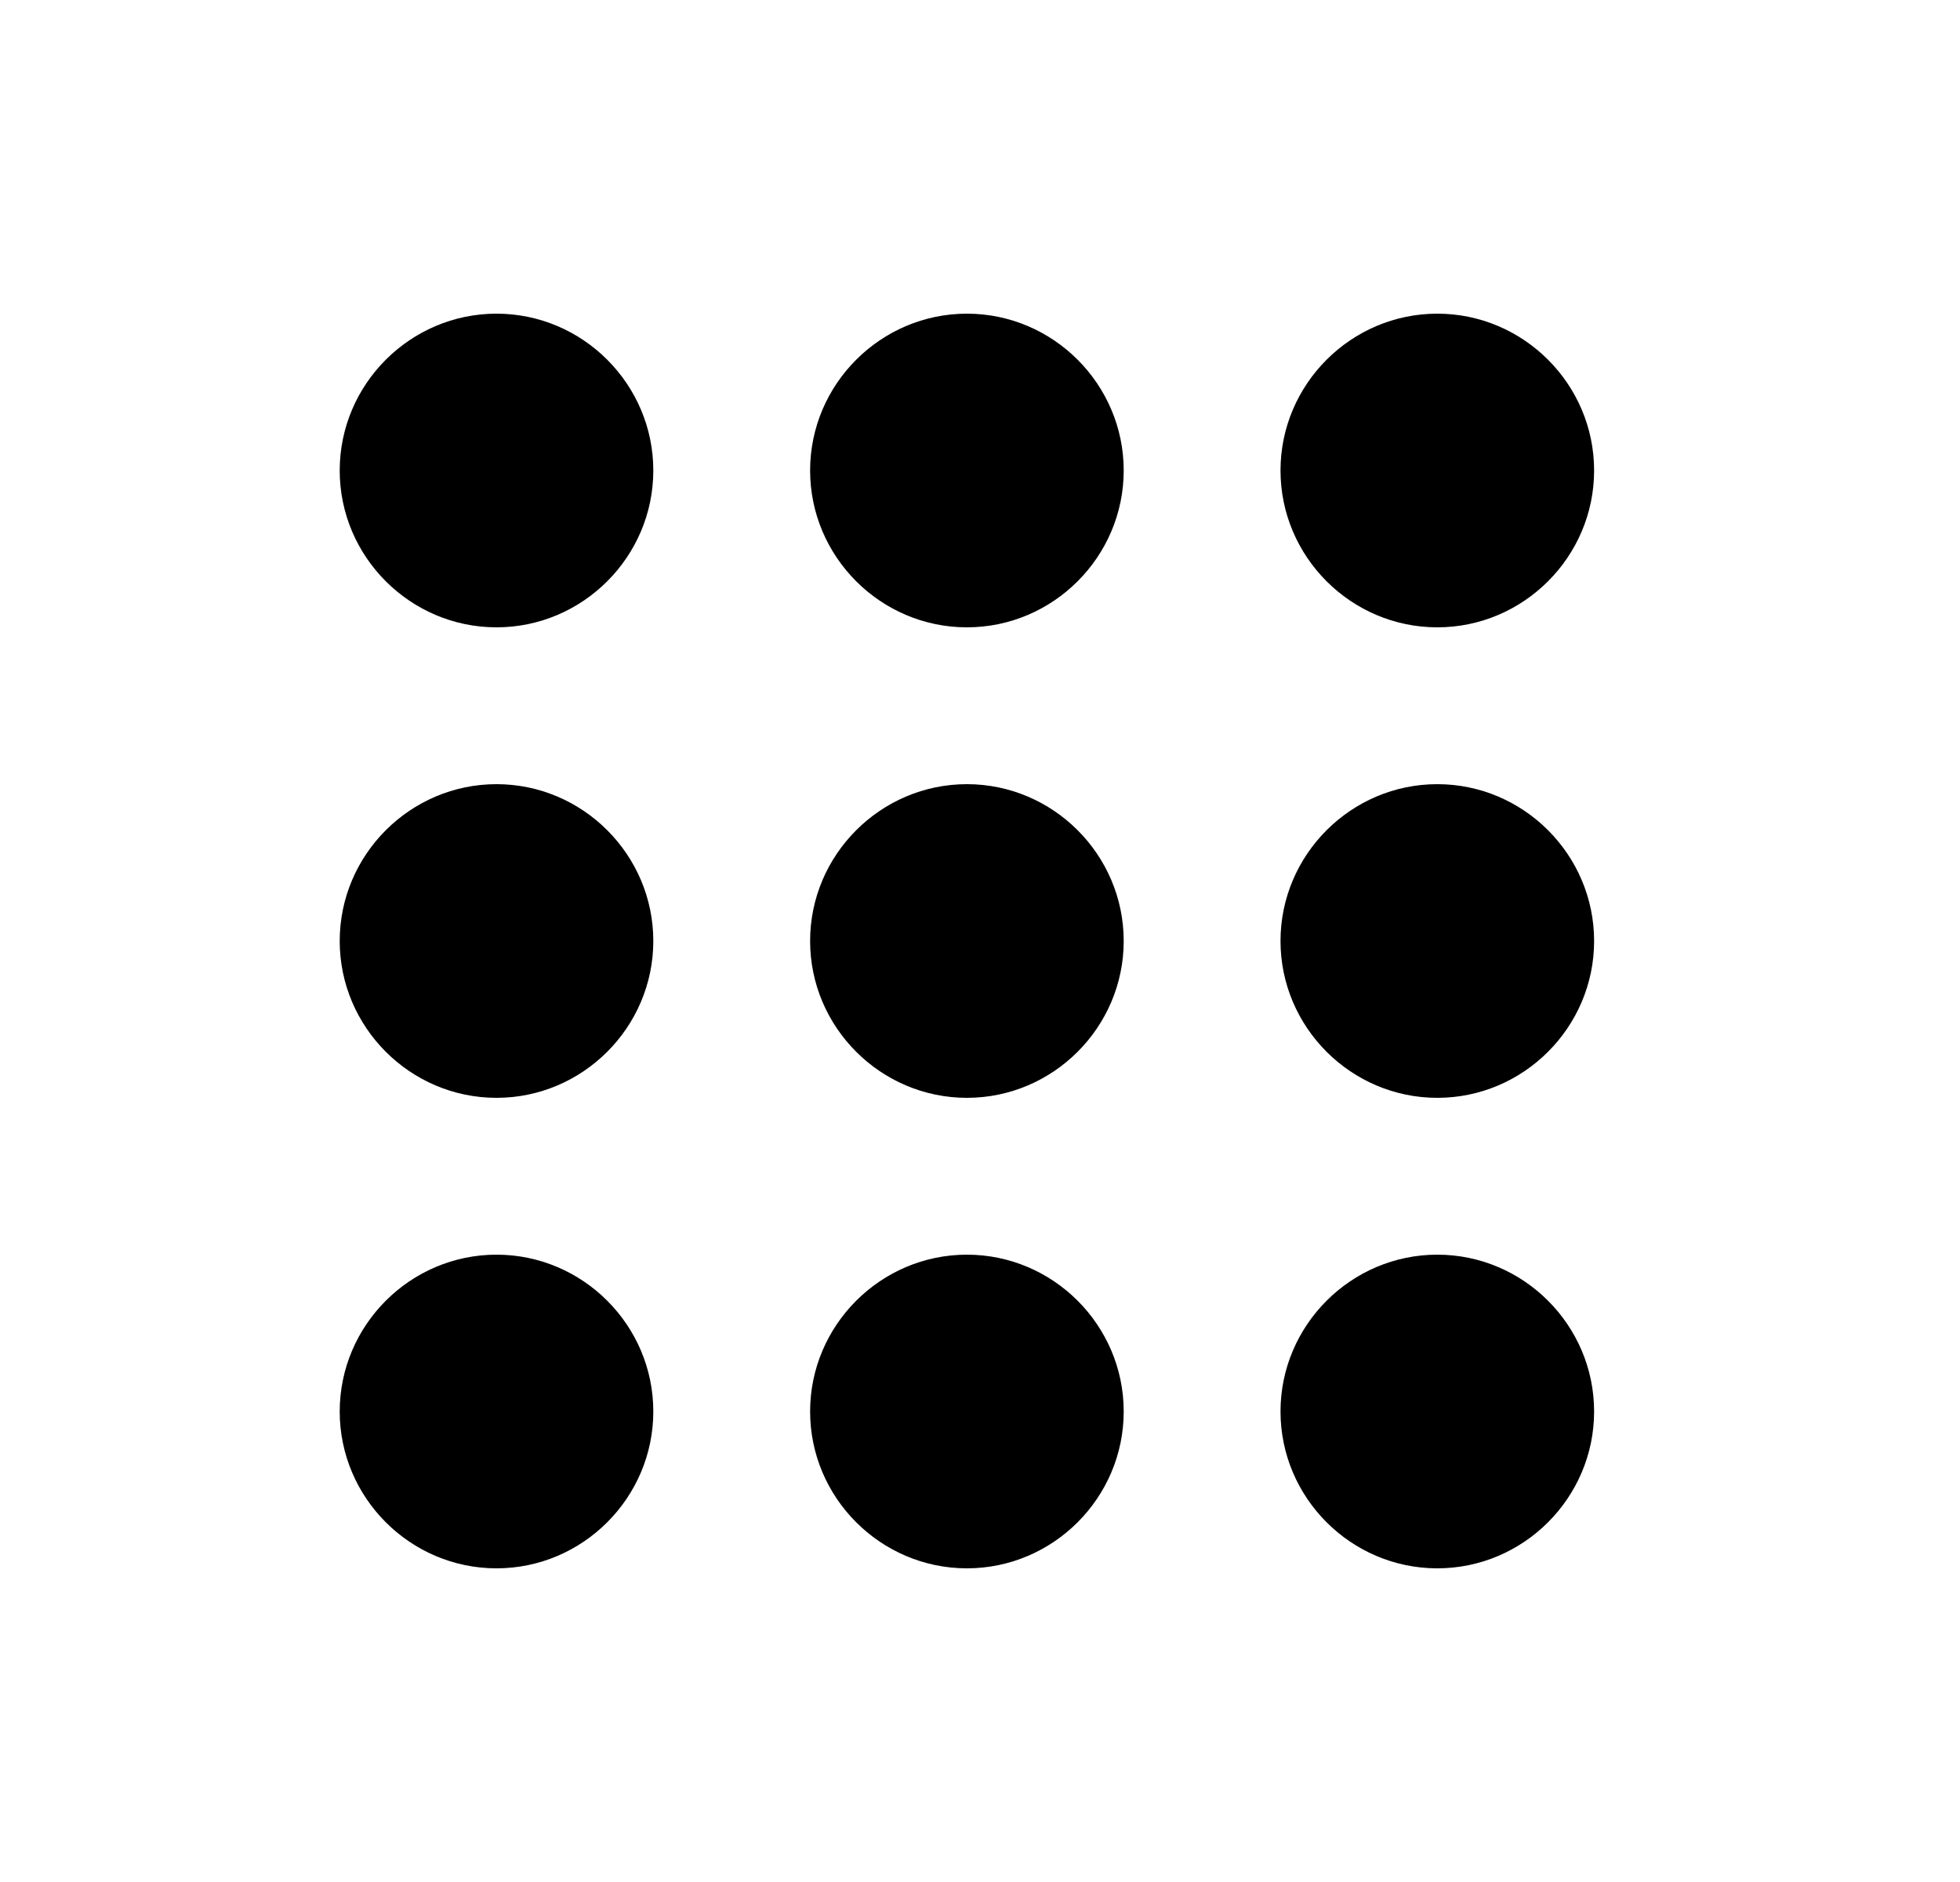 <svg width="25" height="24" viewBox="0 0 25 24" fill="none" xmlns="http://www.w3.org/2000/svg">
<g id="Market" clip-path="url(#clip0_2564_115296)">
<g id="Vector">
<path d="M8.333 18C8.333 19.1 7.433 20 6.333 20C5.233 20 4.333 19.1 4.333 18C4.333 16.9 5.233 16 6.333 16C7.433 16 8.333 16.9 8.333 18ZM6.333 10C5.233 10 4.333 10.9 4.333 12C4.333 13.1 5.233 14 6.333 14C7.433 14 8.333 13.1 8.333 12C8.333 10.9 7.433 10 6.333 10ZM6.333 4C5.233 4 4.333 4.9 4.333 6C4.333 7.1 5.233 8 6.333 8C7.433 8 8.333 7.1 8.333 6C8.333 4.9 7.433 4 6.333 4ZM12.333 8C13.433 8 14.333 7.1 14.333 6C14.333 4.9 13.433 4 12.333 4C11.233 4 10.333 4.9 10.333 6C10.333 7.1 11.233 8 12.333 8ZM12.333 10C11.233 10 10.333 10.9 10.333 12C10.333 13.1 11.233 14 12.333 14C13.433 14 14.333 13.1 14.333 12C14.333 10.9 13.433 10 12.333 10ZM12.333 16C11.233 16 10.333 16.9 10.333 18C10.333 19.1 11.233 20 12.333 20C13.433 20 14.333 19.1 14.333 18C14.333 16.9 13.433 16 12.333 16Z" fill="currentColor"/>
<path d="M20.333 6C20.333 7.1 19.433 8 18.333 8C17.233 8 16.333 7.1 16.333 6C16.333 4.9 17.233 4 18.333 4C19.433 4 20.333 4.9 20.333 6Z" fill="currentColor"/>
<path d="M16.333 12C16.333 10.9 17.233 10 18.333 10C19.433 10 20.333 10.9 20.333 12C20.333 13.1 19.433 14 18.333 14C17.233 14 16.333 13.1 16.333 12Z" fill="currentColor"/>
<path d="M16.333 18C16.333 16.9 17.233 16 18.333 16C19.433 16 20.333 16.9 20.333 18C20.333 19.1 19.433 20 18.333 20C17.233 20 16.333 19.1 16.333 18Z" fill="currentColor"/>
</g>
</g>
<defs>
<clipPath id="clip0_2564_115296">
<rect width="24" height="24" fill="white" transform="translate(0.333)"/>
</clipPath>
</defs>
</svg>
